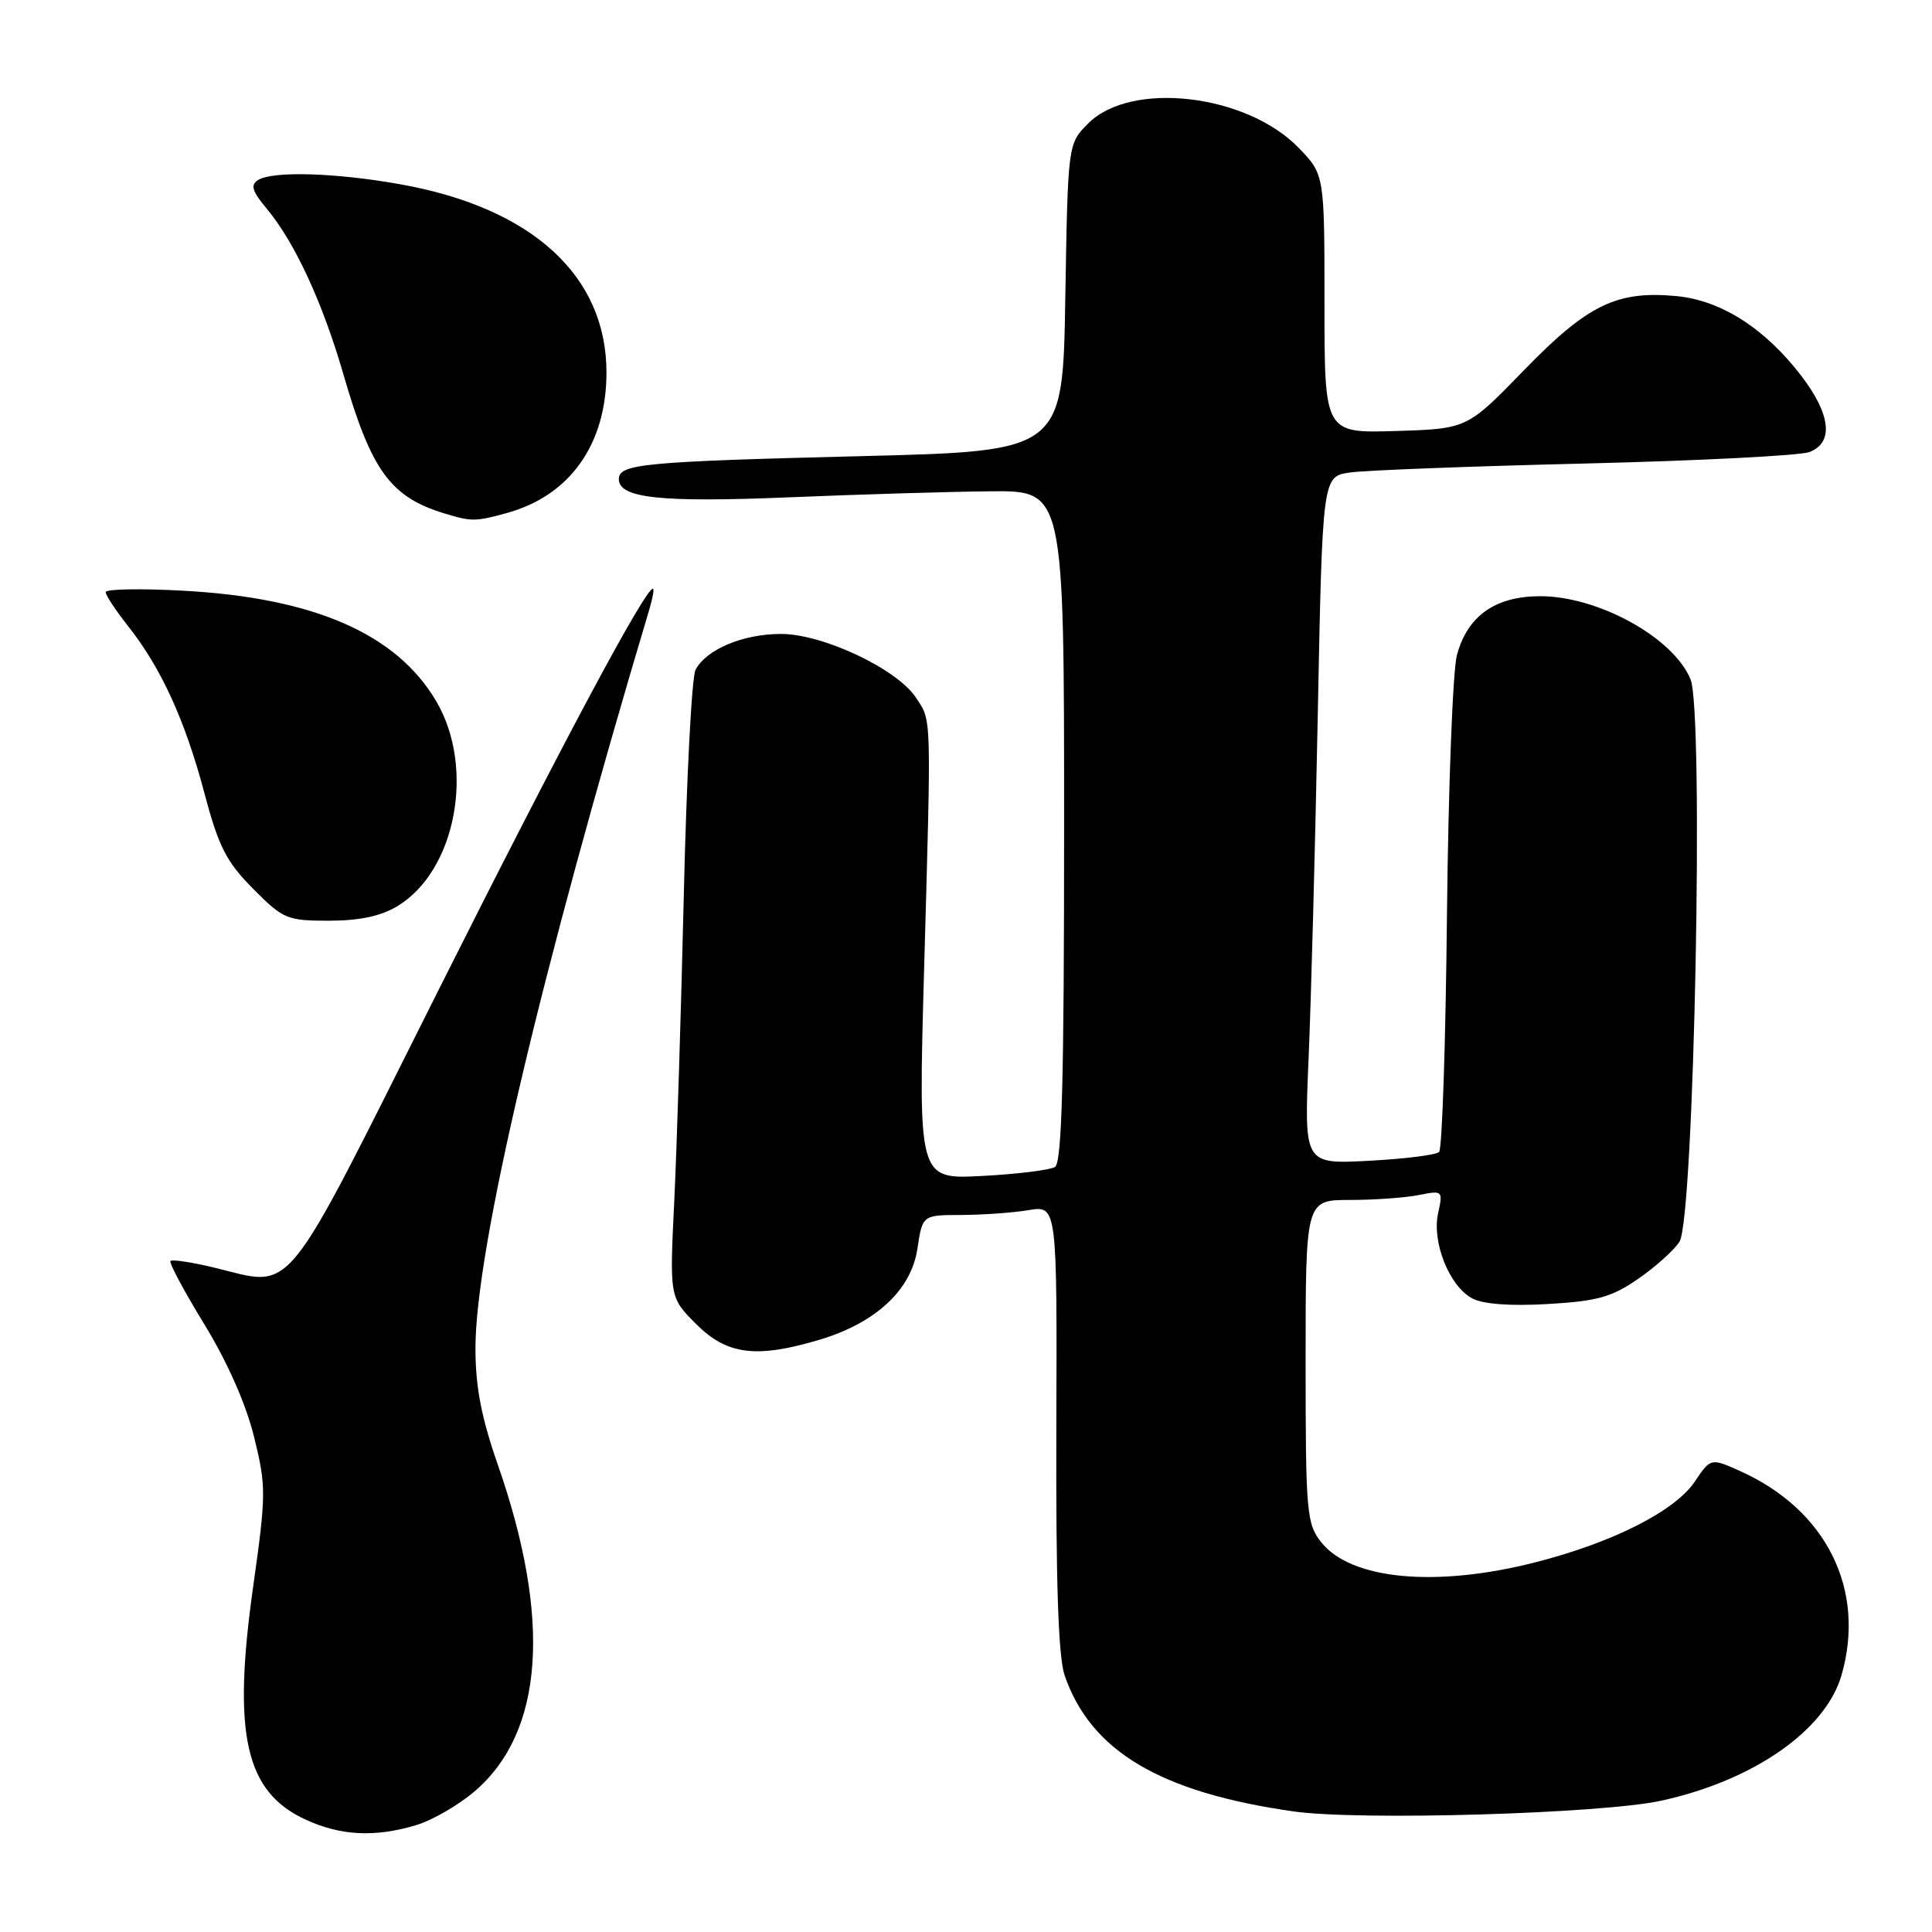 <?xml version="1.0" encoding="UTF-8" standalone="no"?>
<!DOCTYPE svg PUBLIC "-//W3C//DTD SVG 1.1//EN" "http://www.w3.org/Graphics/SVG/1.1/DTD/svg11.dtd" >
<svg xmlns="http://www.w3.org/2000/svg" xmlns:xlink="http://www.w3.org/1999/xlink" version="1.1" viewBox="0 0 256 256">
 <g >
 <path fill="currentColor"
d=" M 55.14 241.84 C 57.27 241.20 60.76 239.19 62.89 237.36 C 72.06 229.52 73.11 214.57 65.95 194.04 C 63.78 187.82 63.00 183.74 63.00 178.66 C 63.00 165.59 71.58 129.13 86.04 80.75 C 86.49 79.24 86.71 78.00 86.52 78.00 C 85.46 78.00 74.30 98.91 57.95 131.50 C 37.06 173.14 39.18 170.55 28.24 167.93 C 25.35 167.24 22.81 166.86 22.59 167.09 C 22.37 167.32 24.40 171.10 27.09 175.50 C 30.15 180.51 32.61 186.09 33.67 190.41 C 35.28 196.96 35.27 198.00 33.55 210.20 C 30.78 229.82 32.49 237.43 40.50 241.11 C 45.14 243.25 49.68 243.48 55.14 241.84 Z  M 220.13 238.60 C 232.36 235.93 241.92 229.27 244.02 221.94 C 247.26 210.63 242.01 200.06 230.59 194.93 C 226.68 193.18 226.68 193.18 224.56 196.33 C 221.93 200.23 213.72 204.39 203.46 207.01 C 190.25 210.39 178.97 209.32 175.05 204.33 C 173.13 201.90 173.00 200.37 173.00 180.37 C 173.00 159.00 173.00 159.00 178.88 159.00 C 182.11 159.00 186.21 158.71 187.99 158.35 C 191.17 157.72 191.21 157.76 190.56 160.75 C 189.71 164.59 192.04 170.42 195.07 172.04 C 196.51 172.81 200.12 173.08 205.11 172.79 C 211.65 172.41 213.58 171.87 217.07 169.45 C 219.37 167.86 221.83 165.65 222.54 164.53 C 224.49 161.50 225.80 94.34 224.00 90.00 C 221.72 84.48 211.78 79.00 204.09 79.00 C 198.14 79.00 194.45 81.60 193.05 86.80 C 192.50 88.84 191.91 104.32 191.73 121.21 C 191.56 138.10 191.09 152.24 190.69 152.64 C 190.30 153.04 186.11 153.56 181.39 153.81 C 172.80 154.26 172.80 154.26 173.39 140.38 C 173.72 132.75 174.27 112.24 174.61 94.82 C 175.23 63.14 175.23 63.14 178.86 62.61 C 180.86 62.32 194.88 61.78 210.00 61.42 C 225.12 61.05 238.51 60.37 239.75 59.90 C 242.99 58.67 242.61 54.96 238.72 49.85 C 233.91 43.55 228.09 39.81 222.19 39.24 C 214.25 38.48 210.39 40.35 201.95 49.04 C 194.40 56.82 194.40 56.82 184.95 57.11 C 175.50 57.40 175.50 57.40 175.50 40.26 C 175.50 23.13 175.50 23.13 172.08 19.59 C 165.17 12.45 149.88 10.67 144.21 16.34 C 141.50 19.04 141.50 19.04 141.16 39.41 C 140.83 59.78 140.83 59.78 114.16 60.44 C 85.29 61.16 82.00 61.47 82.00 63.48 C 82.00 66.01 87.51 66.60 104.50 65.90 C 113.85 65.51 125.89 65.15 131.25 65.10 C 141.00 65.00 141.00 65.00 141.00 109.44 C 141.00 143.18 140.71 154.06 139.79 154.63 C 139.12 155.04 134.77 155.58 130.12 155.82 C 121.67 156.27 121.67 156.27 122.45 128.38 C 123.41 94.18 123.45 95.62 121.38 92.46 C 118.89 88.65 109.05 84.00 103.48 84.00 C 98.45 84.00 93.56 86.06 92.16 88.76 C 91.66 89.72 90.97 103.10 90.61 118.50 C 90.25 133.90 89.68 152.22 89.34 159.21 C 88.72 171.92 88.72 171.92 92.26 175.46 C 96.33 179.53 100.21 180.02 108.57 177.53 C 116.04 175.30 120.74 170.94 121.56 165.47 C 122.23 161.00 122.23 161.00 127.36 160.99 C 130.19 160.98 134.20 160.70 136.28 160.35 C 140.07 159.73 140.07 159.73 139.97 189.11 C 139.90 209.66 140.23 219.55 141.07 222.00 C 144.52 232.03 153.74 237.51 171.39 240.02 C 180.12 241.27 212.20 240.33 220.13 238.60 Z  M 52.71 120.04 C 60.42 115.33 62.98 101.73 57.81 92.93 C 52.56 83.99 41.63 79.21 24.25 78.27 C 18.61 77.96 14.00 78.05 14.00 78.46 C 14.00 78.87 15.34 80.90 16.97 82.96 C 21.34 88.48 24.52 95.43 27.06 105.00 C 28.96 112.18 29.97 114.16 33.52 117.75 C 37.53 121.79 38.02 122.00 43.62 122.00 C 47.69 121.99 50.49 121.39 52.71 120.04 Z  M 67.22 67.96 C 75.54 65.64 80.34 58.87 80.36 49.41 C 80.39 36.56 70.53 27.54 53.06 24.42 C 44.45 22.88 36.12 22.64 34.19 23.86 C 33.16 24.51 33.41 25.34 35.30 27.60 C 39.04 32.06 42.72 40.01 45.50 49.59 C 49.21 62.40 51.73 65.86 58.94 68.05 C 62.50 69.13 63.01 69.12 67.22 67.96 Z "/>
</g>
</svg>